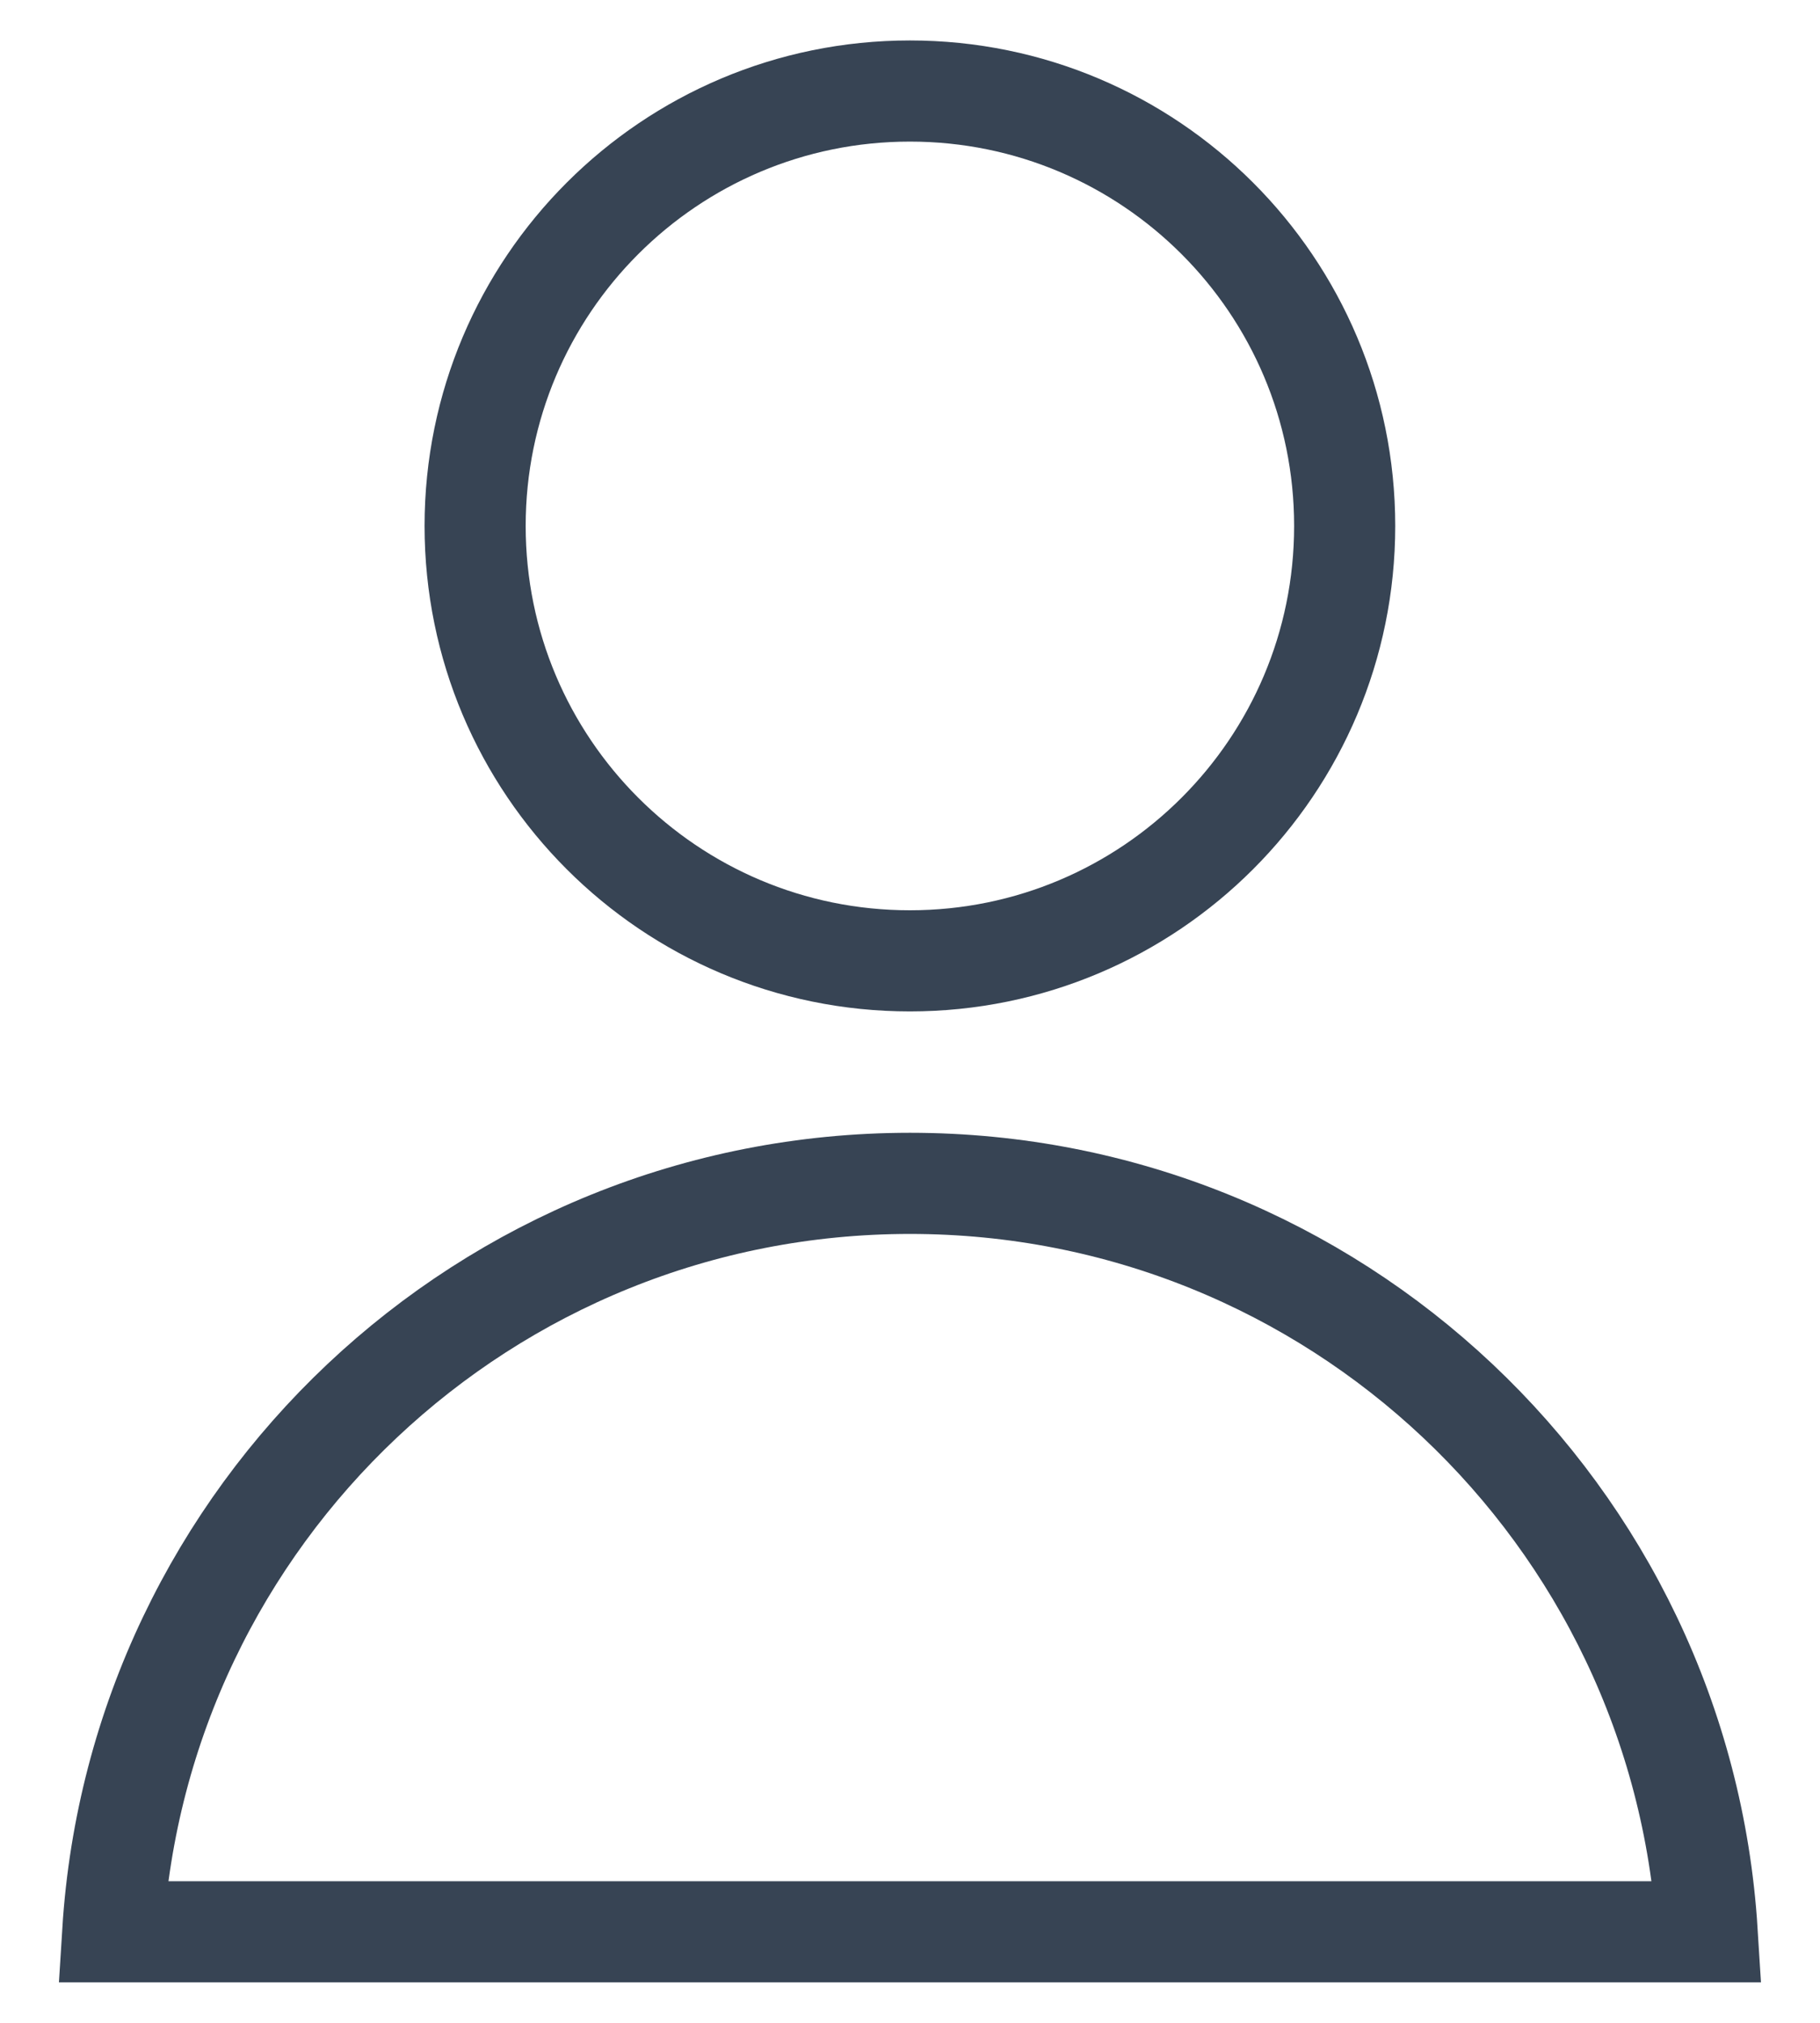<svg width="18" height="20" viewBox="0 0 18 20" fill="none" xmlns="http://www.w3.org/2000/svg">
<path d="M13.299 5.2C13.299 7.575 11.374 9.5 8.999 9.5C6.624 9.5 4.699 7.575 4.699 5.2C4.699 2.825 6.624 0.9 8.999 0.9C11.374 0.9 13.299 2.825 13.299 5.2Z" stroke="#374454"/>
<path d="M1.115 19.1C1.373 14.97 4.804 11.7 9 11.7C13.195 11.7 16.626 14.97 16.884 19.1H1.115Z" stroke="#374454"/>
</svg>
